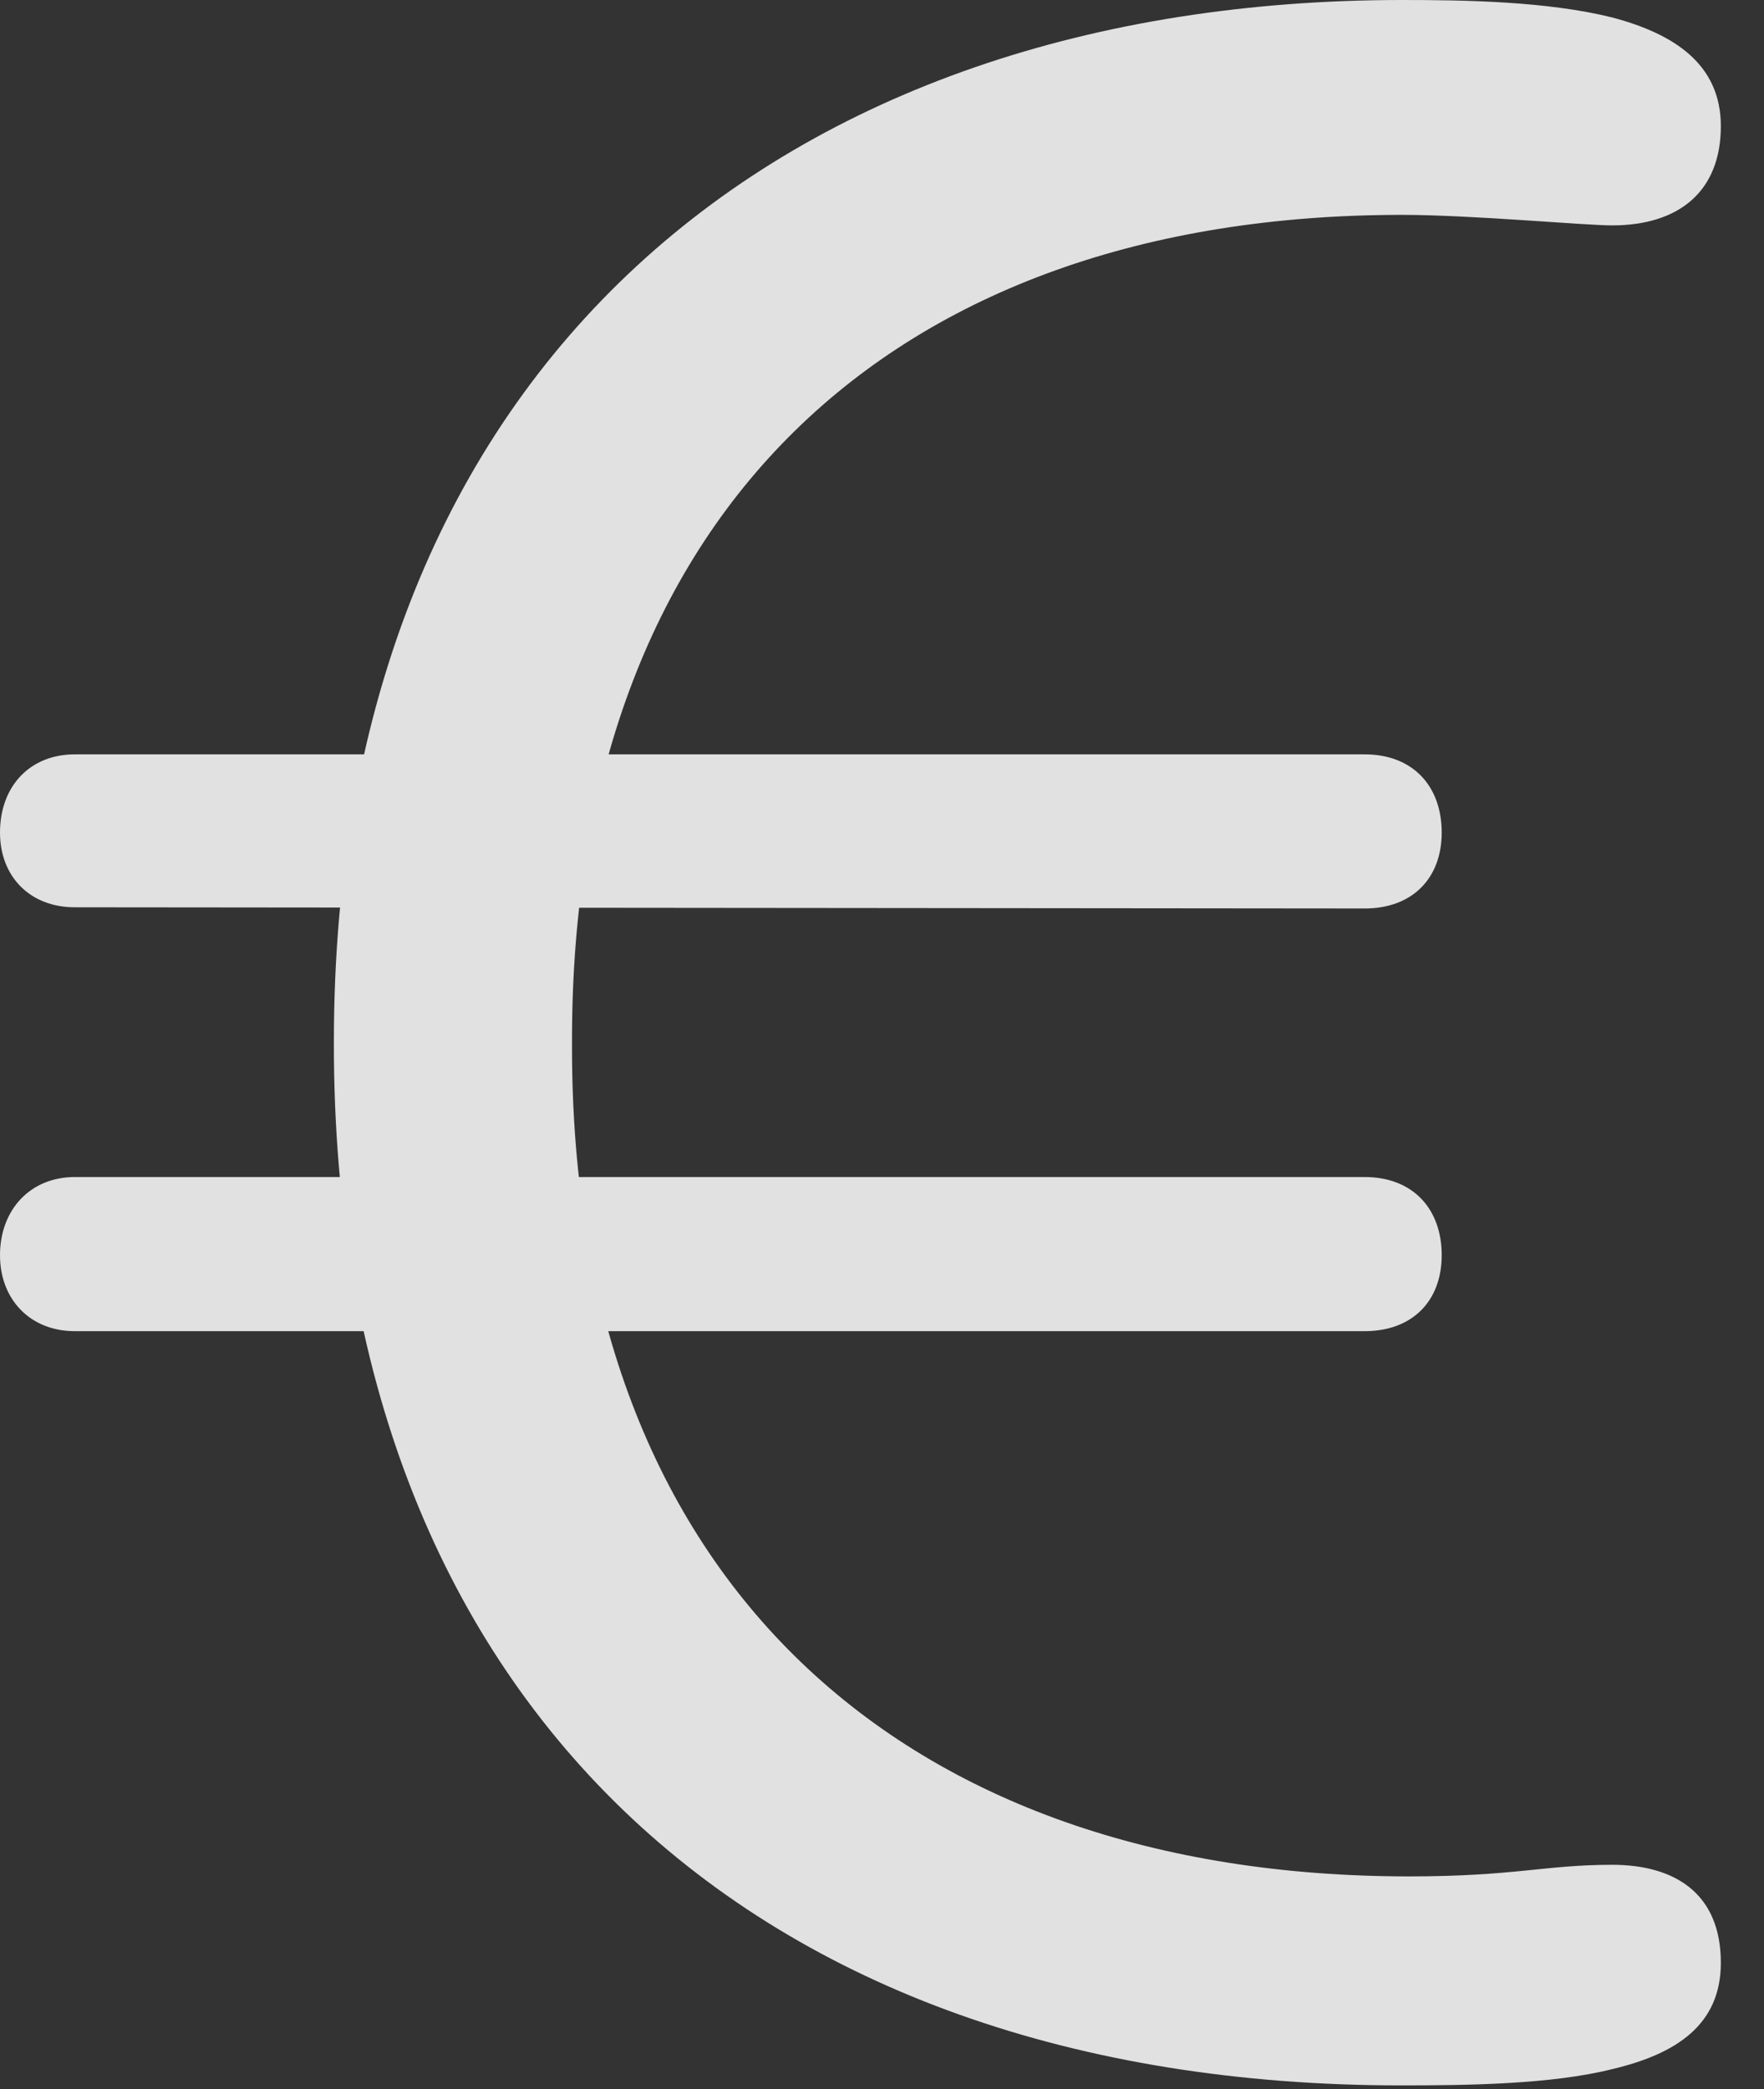 <?xml version="1.0" encoding="UTF-8"?>
<!--Generator: Apple Native CoreSVG 341-->
<!DOCTYPE svg
PUBLIC "-//W3C//DTD SVG 1.1//EN"
       "http://www.w3.org/Graphics/SVG/1.1/DTD/svg11.dtd">
<svg version="1.1" xmlns="http://www.w3.org/2000/svg" xmlns:xlink="http://www.w3.org/1999/xlink" viewBox="0 0 14.756 17.471">
 <rect x="0" y="0" width="14.756" height="17.471" fill="#333333" stroke="none"/>
 <g>
  <rect height="17.471" opacity="0" width="14.756" x="0" y="0"/>
  <path d="M11.719 17.441C12.285 17.441 12.979 17.432 13.486 17.305C14.023 17.178 14.395 16.934 14.395 16.416C14.395 15.83 14.004 15.596 13.486 15.596C12.92 15.596 12.676 15.693 11.787 15.693C7.568 15.693 4.785 13.232 4.785 8.77L4.785 8.691C4.785 4.316 7.441 1.797 11.729 1.797C12.305 1.797 13.252 1.885 13.486 1.885C14.043 1.885 14.395 1.602 14.395 1.055C14.395 0.537 14.004 0.283 13.486 0.146C12.94 0.01 12.246 0 11.729 0C6.572 0 2.793 3.027 2.793 8.711L2.793 8.74C2.793 14.209 6.279 17.441 11.719 17.441ZM0 6.963C0 7.334 0.254 7.588 0.625 7.588L11.416 7.598C11.816 7.598 12.06 7.344 12.06 6.963C12.06 6.572 11.816 6.309 11.416 6.309L0.625 6.309C0.254 6.309 0 6.572 0 6.963ZM0 10.498C0 10.869 0.254 11.133 0.625 11.133L11.416 11.133C11.816 11.133 12.06 10.879 12.06 10.498C12.06 10.107 11.816 9.844 11.416 9.844L0.625 9.844C0.254 9.844 0 10.117 0 10.498Z" fill="white" fill-opacity="0.85"/>
 </g>
</svg>
